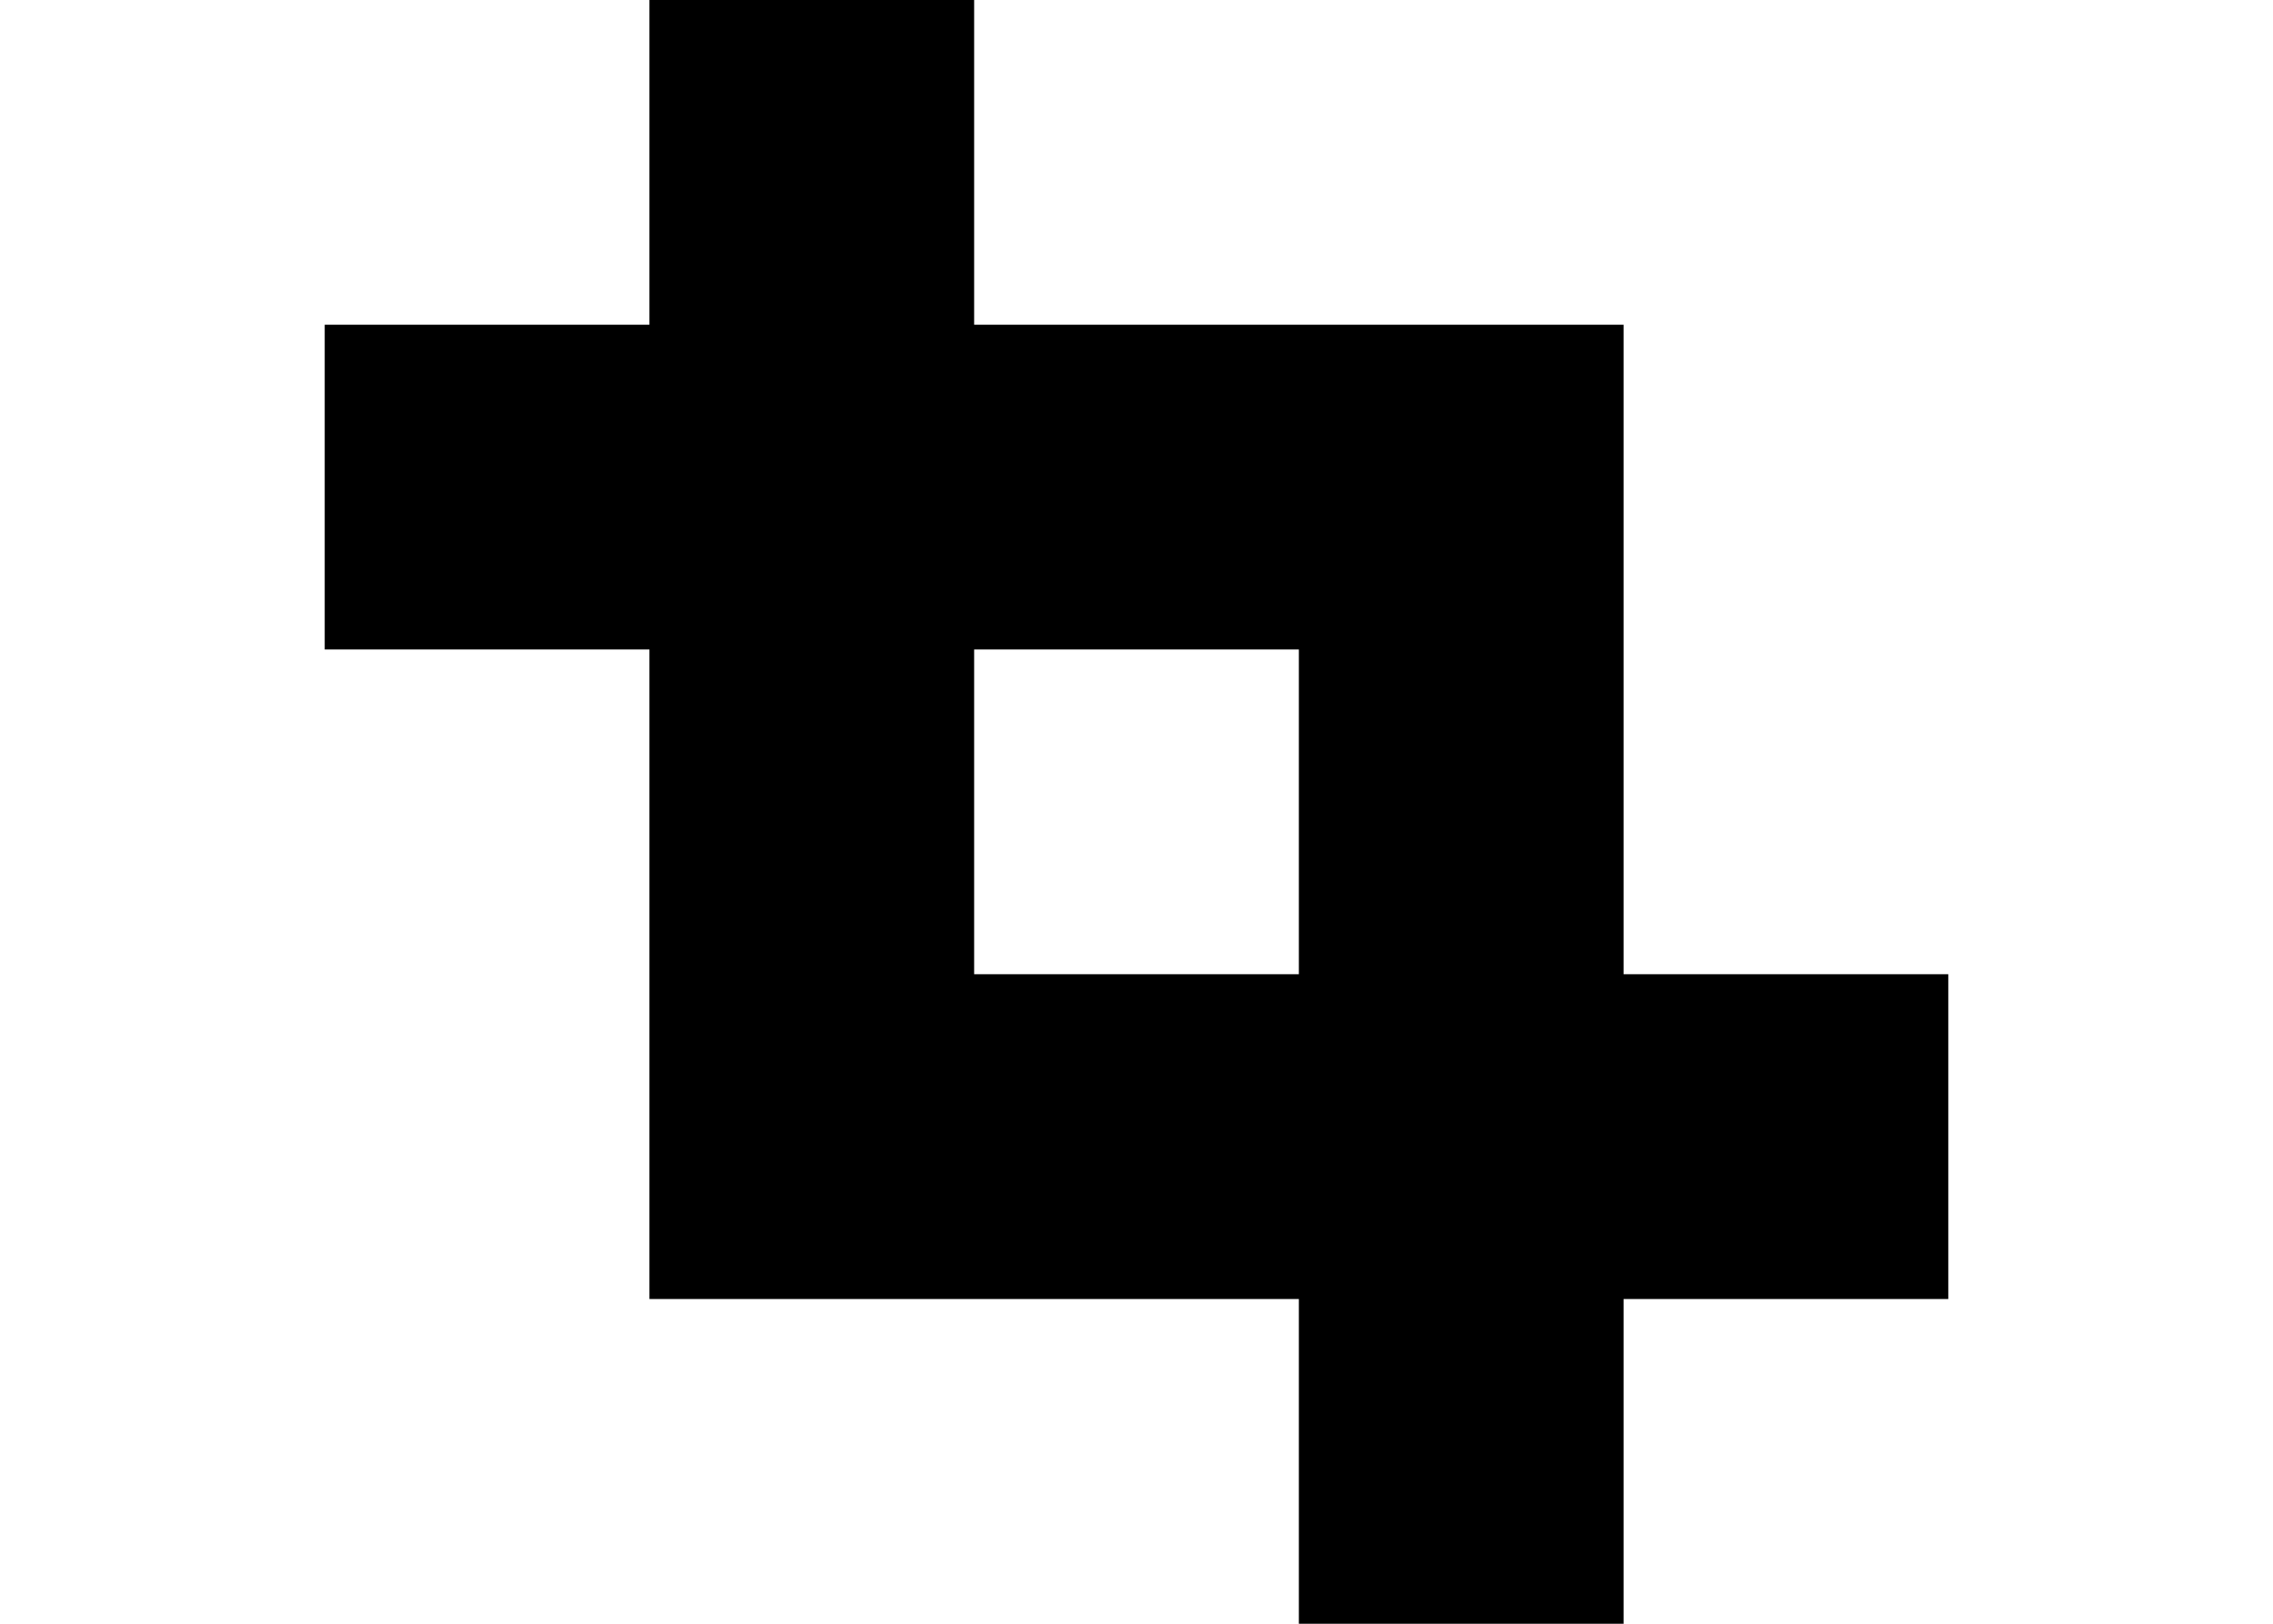 <svg width="7" height="5" viewBox="0 0 7 5" fill="none" xmlns="http://www.w3.org/2000/svg">
<path fill-rule="evenodd" clip-rule="evenodd" d="M3 0H2V1H1V2H2V3V4H3H4V5H5V4H6V3H5V2V1H4H3V0ZM3 2V3H4V2H3Z" fill="black"/>
</svg>
